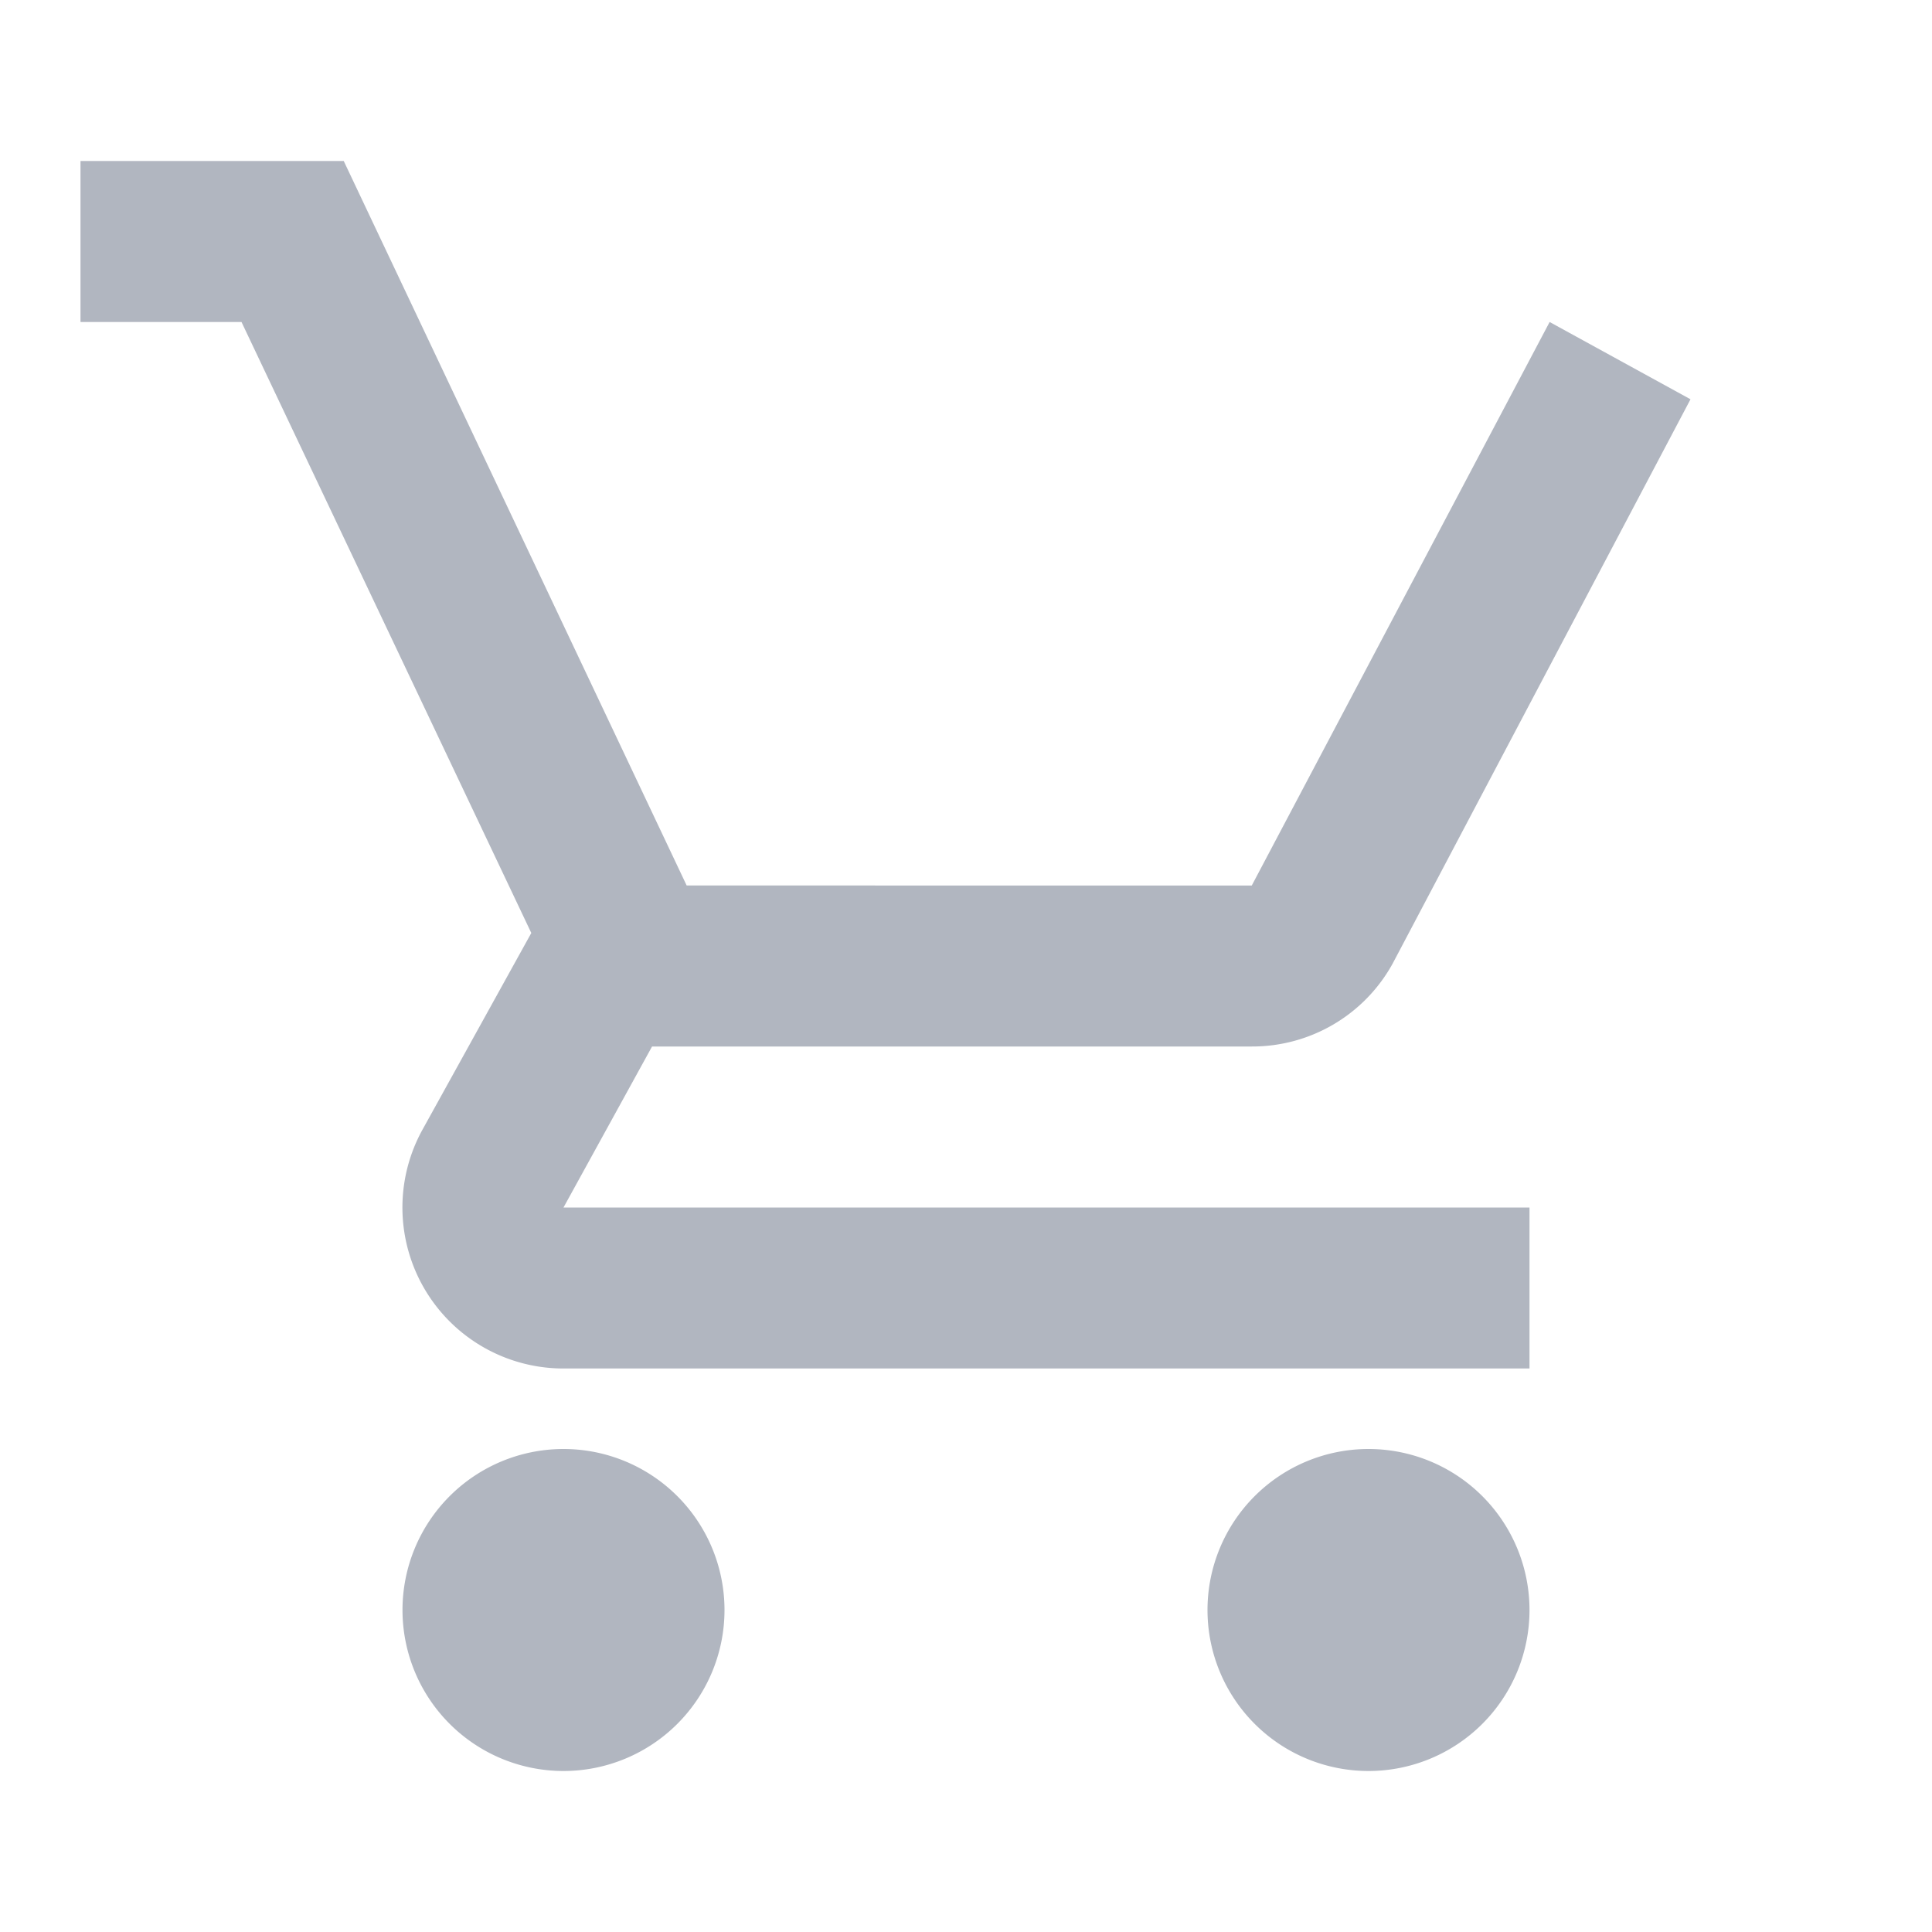 <svg id="production_quantity_limits_black_24dp" xmlns="http://www.w3.org/2000/svg" width="24" height="24" viewBox="0 0 24 24">
  <rect id="Rectangle_1831" data-name="Rectangle 1831" width="24" height="24" fill="none"/>
  <path id="Path_9161" data-name="Path 9161" d="M7,18a2,2,0,1,0,2,2A2,2,0,0,0,7,18Zm10,0a2,2,0,1,0,2,2A2,2,0,0,0,17,18ZM8.1,13h7.45a1.991,1.991,0,0,0,1.75-1.03L21,4.96,19.25,4l-3.7,7H8.53L4.27,2H1V4H3l3.6,7.59L5.25,14.03A2,2,0,0,0,7,17H19V15H7Z" fill="#b1b6c0"/>
</svg>
